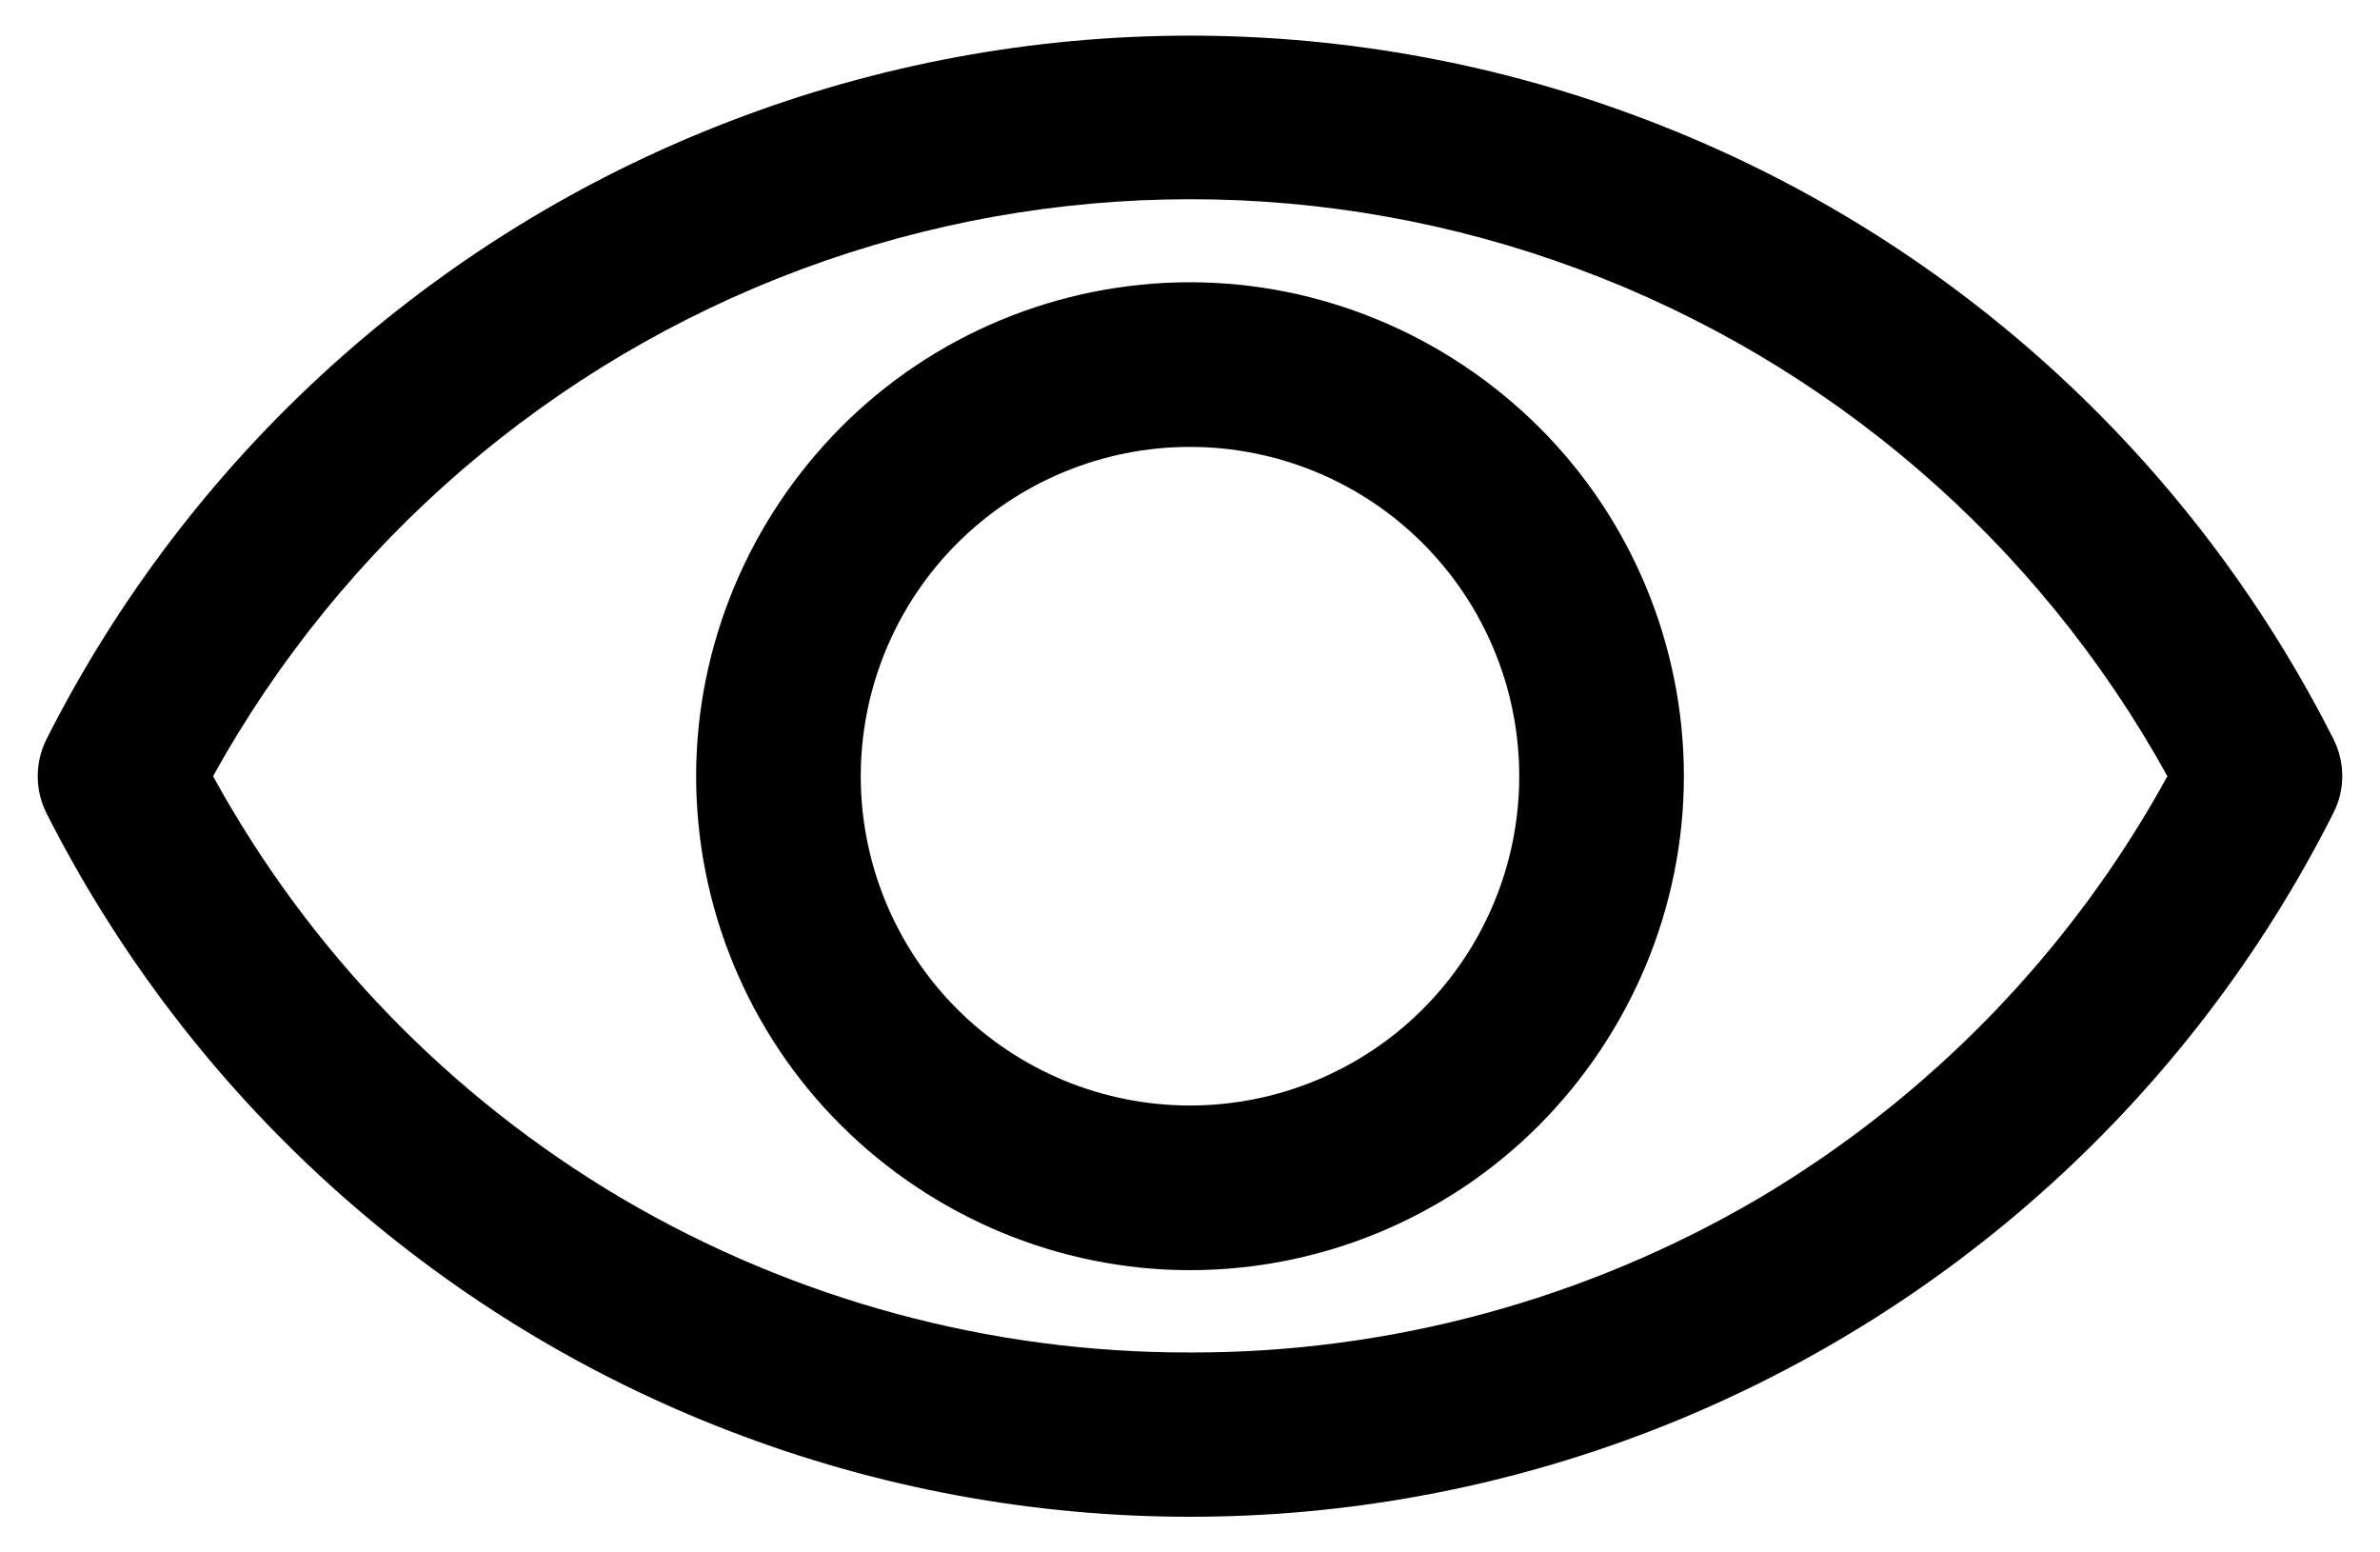 <?xml version="1.0" encoding="utf-8"?>
<!-- Generator: Adobe Illustrator 26.2.1, SVG Export Plug-In . SVG Version: 6.00 Build 0)  -->
<svg version="1.1" id="Layer_1" xmlns="http://www.w3.org/2000/svg" xmlns:xlink="http://www.w3.org/1999/xlink" x="0px" y="0px"
	 viewBox="0 0 506 330" style="enable-background:new 0 0 506 330;" xml:space="preserve">
<g>
	<path d="M253,60c-27.8,0-54.6,11.1-74.2,30.8S148,137.2,148,165s11.1,54.6,30.8,74.2S225.2,270,253,270s54.6-11.1,74.2-30.8
		S358,192.8,358,165s-11.1-54.6-30.8-74.2S280.8,60,253,60z M253,235c-18.6,0-36.4-7.4-49.5-20.5C190.4,201.4,183,183.6,183,165
		s7.4-36.4,20.5-49.5C216.6,102.4,234.4,95,253,95s36.4,7.4,49.5,20.5c13.1,13.1,20.5,30.9,20.5,49.5s-7.4,36.4-20.5,49.5
		C289.4,227.6,271.6,235,253,235z"/>
	<path d="M496.1,157.1C465.6,96.8,413.9,50,350.9,25.8c-63-24.3-132.8-24.3-195.8,0C92.1,50,40.4,96.8,9.9,157.1
		c-2.5,5-2.5,10.8,0,15.8C40.4,233.1,92.1,280,155.1,304.2c63,24.3,132.8,24.3,195.8,0c63-24.3,114.8-71.1,145.2-131.4
		C498.6,167.9,498.6,162.1,496.1,157.1z M253,287.5c-42.4,0.1-84.1-11.2-120.7-32.7c-36.6-21.6-66.6-52.6-87-89.8
		c27.5-49.7,71.9-88,125.2-107.8c53.3-19.8,111.9-19.8,165.1,0c53.3,19.8,97.7,58,125.2,107.8c-20.4,37.2-50.5,68.2-87,89.8
		C337.1,276.3,295.4,287.6,253,287.5L253,287.5z"/>
</g>
</svg>

